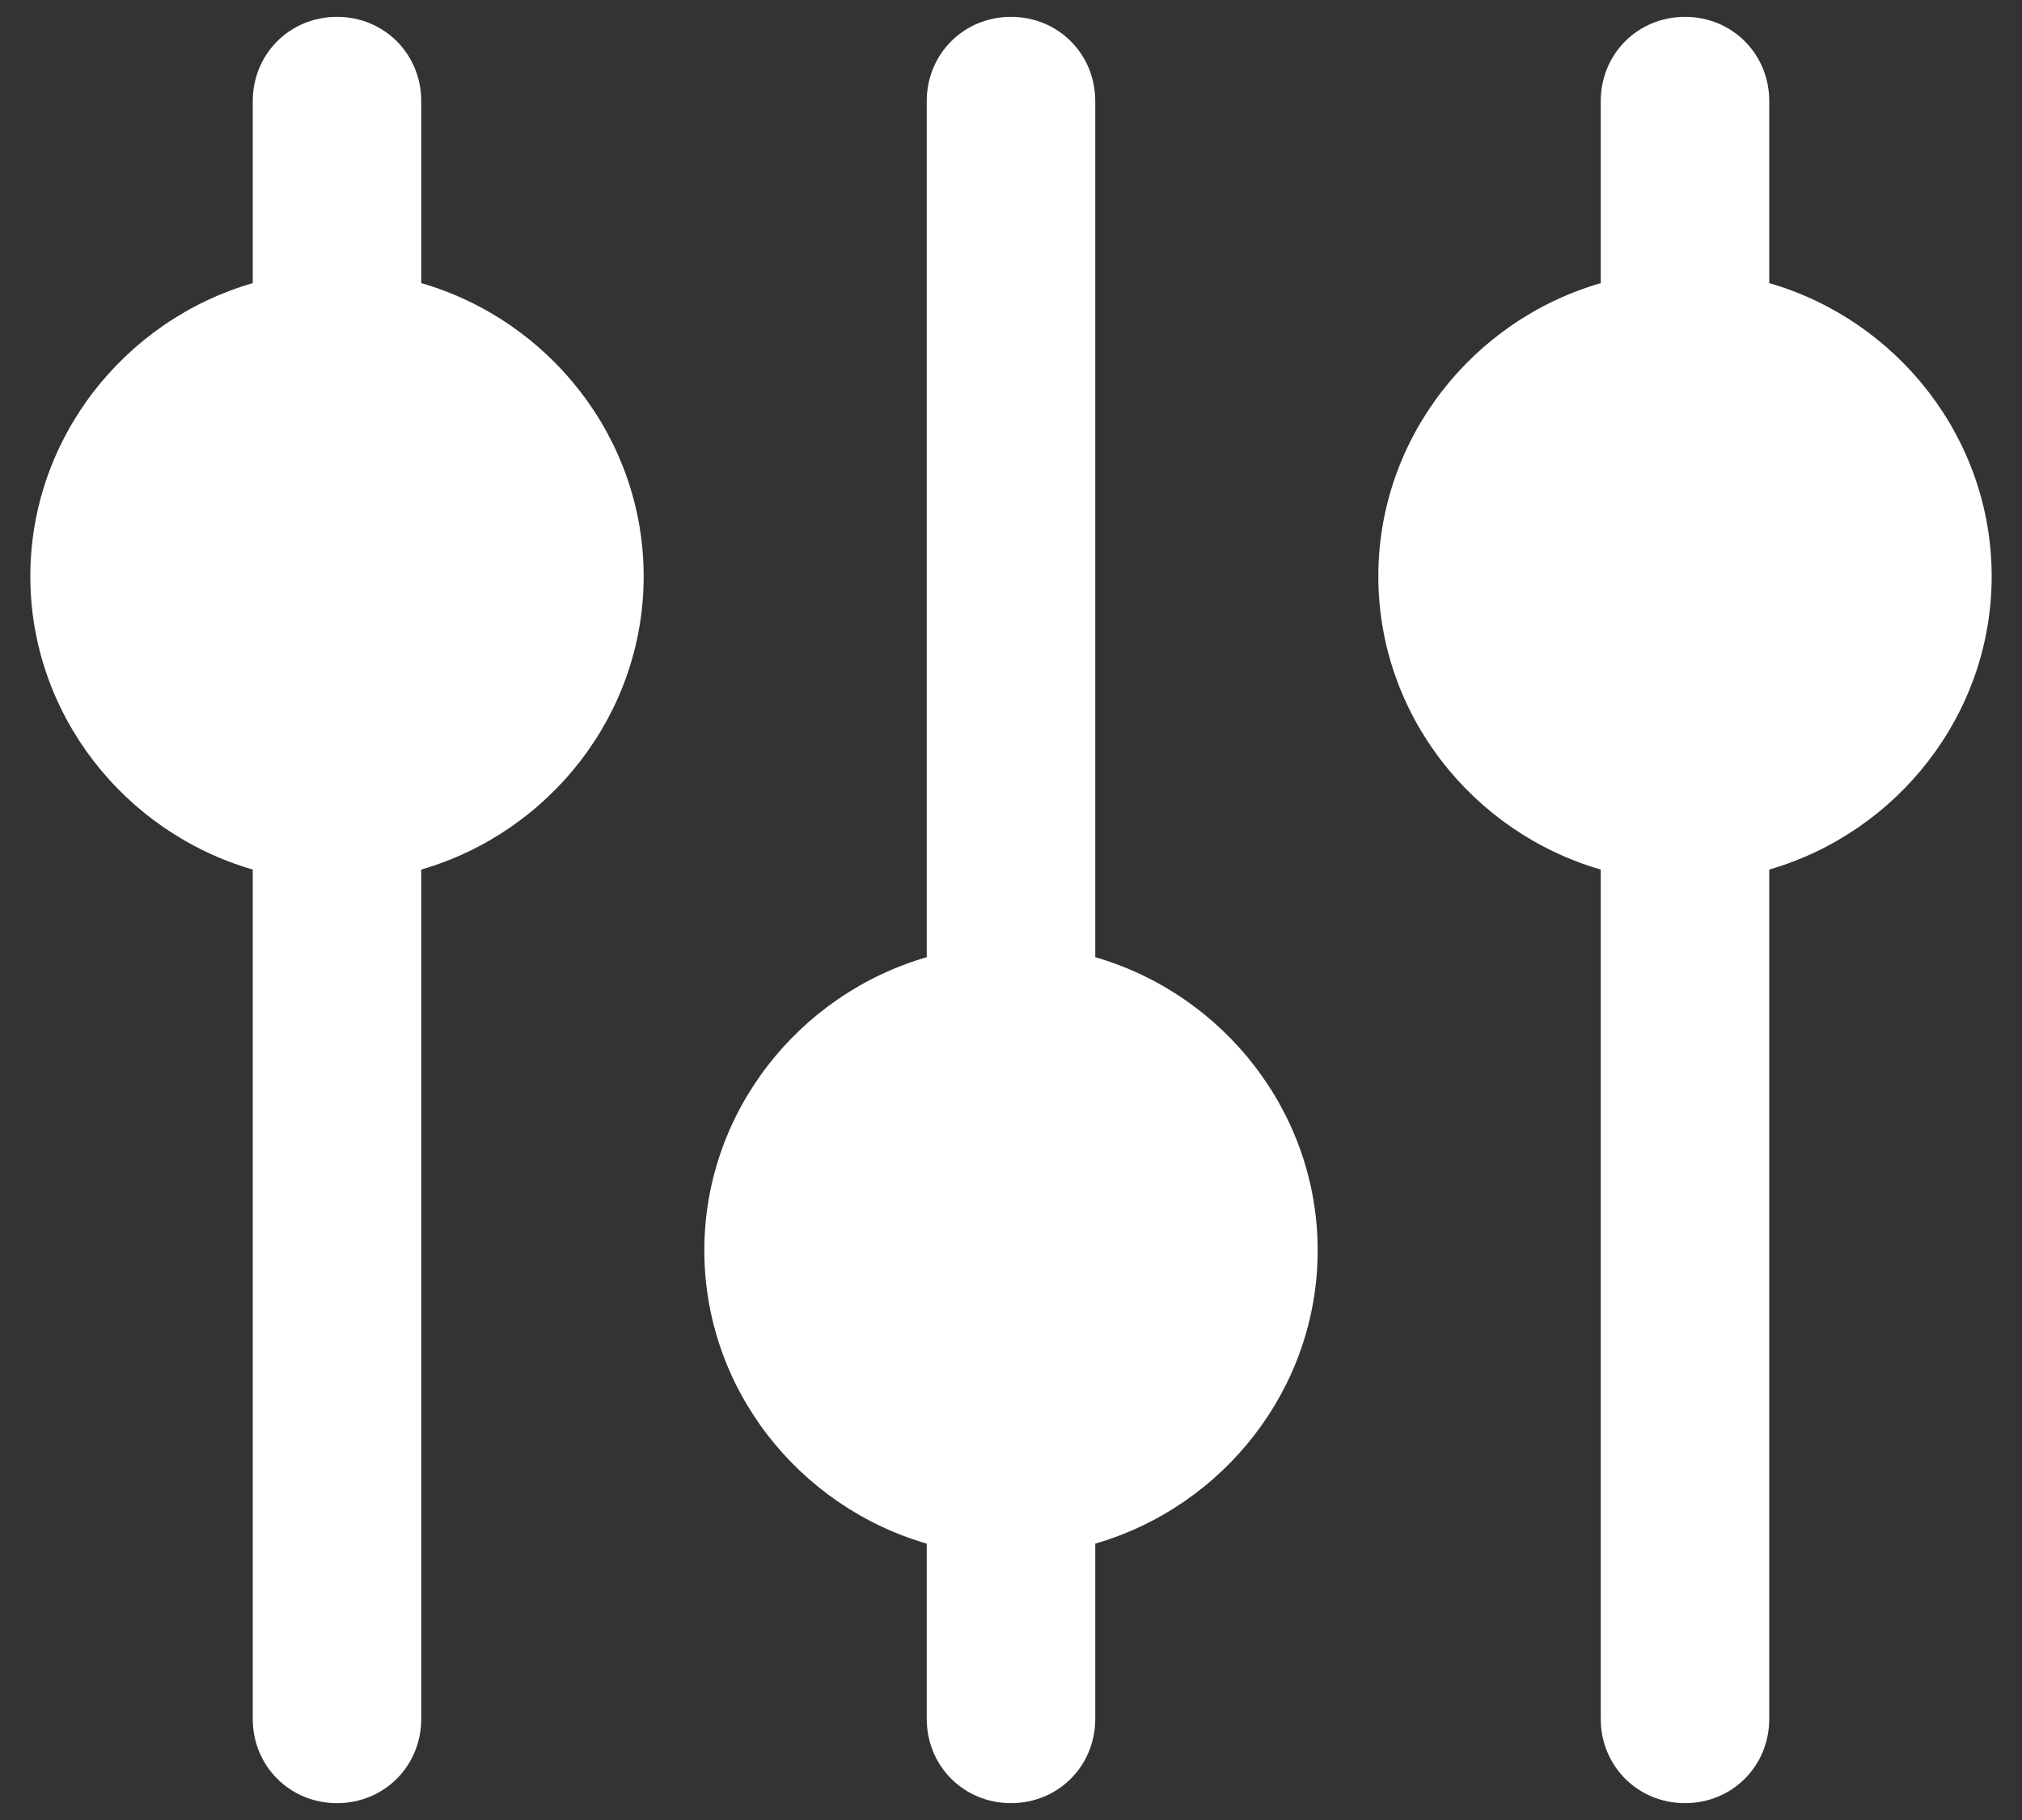 <?xml version="1.0" encoding="UTF-8"?>
<svg width="60px" height="54px" viewBox="0 0 60 54" version="1.1" xmlns="http://www.w3.org/2000/svg" xmlns:xlink="http://www.w3.org/1999/xlink">
    <rect x="0" y="0" width="60" height="54" fill="#333333" stroke="none"/>
    <!-- Generator: Sketch 41.2 (35397) - http://www.bohemiancoding.com/sketch -->
    <title>Group</title>
    <desc>Created with Sketch.</desc>
    <defs></defs>
    <g id="Page-1" stroke="none" stroke-width="1" fill="none" fill-rule="evenodd">
        <g id="noun_737329_cc" fill="#FFFFFF">
            <g id="Group">
                <g id="Filter">
                    <path d="M32.5,51 L32.5,45.8 C36.3,44.7 39.1,41.2 39.1,37.1 C39.1,33 36.3,29.5 32.5,28.4 L32.5,3 C32.5,1.6 31.4,0.5 30,0.5 C28.6,0.5 27.5,1.6 27.5,3 L27.5,28.4 C23.7,29.5 20.9,33 20.9,37.1 C20.9,41.2 23.7,44.7 27.5,45.8 L27.5,51 C27.5,52.4 28.6,53.5 30,53.5 C31.4,53.5 32.5,52.4 32.5,51 Z" id="Shape"></path>
                    <path d="M47.5,3 L47.5,8.4 C43.7,9.5 40.9,13 40.9,17.1 C40.9,21.2 43.7,24.7 47.5,25.8 L47.5,51 C47.5,52.4 48.6,53.5 50,53.5 C51.4,53.5 52.5,52.4 52.5,51 L52.5,25.8 C56.3,24.7 59.1,21.2 59.1,17.1 C59.1,13 56.3,9.5 52.5,8.4 L52.5,3 C52.5,1.6 51.4,0.5 50,0.5 C48.6,0.5 47.5,1.6 47.5,3 Z" id="Shape"></path>
                    <path d="M12.5,51 L12.5,25.8 C16.3,24.7 19.1,21.2 19.1,17.1 C19.1,13 16.3,9.5 12.5,8.4 L12.5,3 C12.5,1.6 11.4,0.5 10,0.5 C8.6,0.5 7.5,1.6 7.5,3 L7.5,8.4 C3.7,9.5 0.9,13 0.9,17.1 C0.9,21.2 3.7,24.7 7.5,25.8 L7.5,51 C7.5,52.4 8.6,53.5 10,53.5 C11.4,53.5 12.5,52.4 12.5,51 Z" id="Shape"></path>
                </g>
            </g>
        </g>
    </g>
</svg>